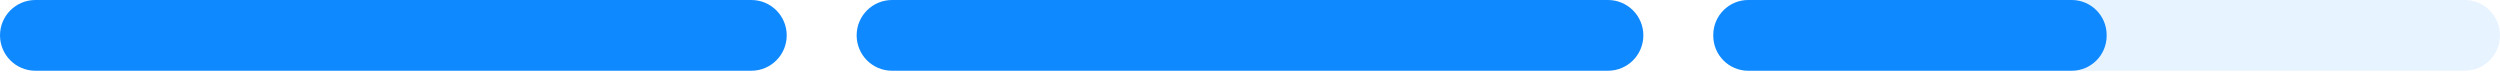 <svg width="286" height="9" viewBox="0 0 286 9" fill="none" xmlns="http://www.w3.org/2000/svg">
<path d="M85.954 0H4.046C1.811 0 0 1.811 0 4.046C0 6.281 1.811 8.092 4.046 8.092H85.954C88.189 8.092 90 6.281 90 4.046C90 1.811 88.189 0 85.954 0Z" fill="#0F89FF"/>
<path d="M183.954 0H102.046C99.811 0 98 1.811 98 4.046C98 6.281 99.811 8.092 102.046 8.092H183.954C186.189 8.092 188 6.281 188 4.046C188 1.811 186.189 0 183.954 0Z" fill="#0F89FF"/>
<path d="M200.046 0H281.954C283.027 0 284.056 0.426 284.815 1.185C285.574 1.944 286 2.973 286 4.046C286 5.119 285.574 6.148 284.815 6.907C284.056 7.666 283.027 8.092 281.954 8.092H200.046C198.973 8.092 197.944 7.666 197.185 6.907C196.426 6.148 196 5.119 196 4.046C196 2.973 196.426 1.944 197.185 1.185C197.944 0.426 198.973 0 200.046 0Z" fill="#0F89FF" fill-opacity="0.1"/>
<path d="M237 0H200C197.791 0 196 1.791 196 4V4.092C196 6.301 197.791 8.092 200 8.092H237C239.209 8.092 241 6.301 241 4.092V4C241 1.791 239.209 0 237 0Z" fill="#0F89FF"/>
</svg>
